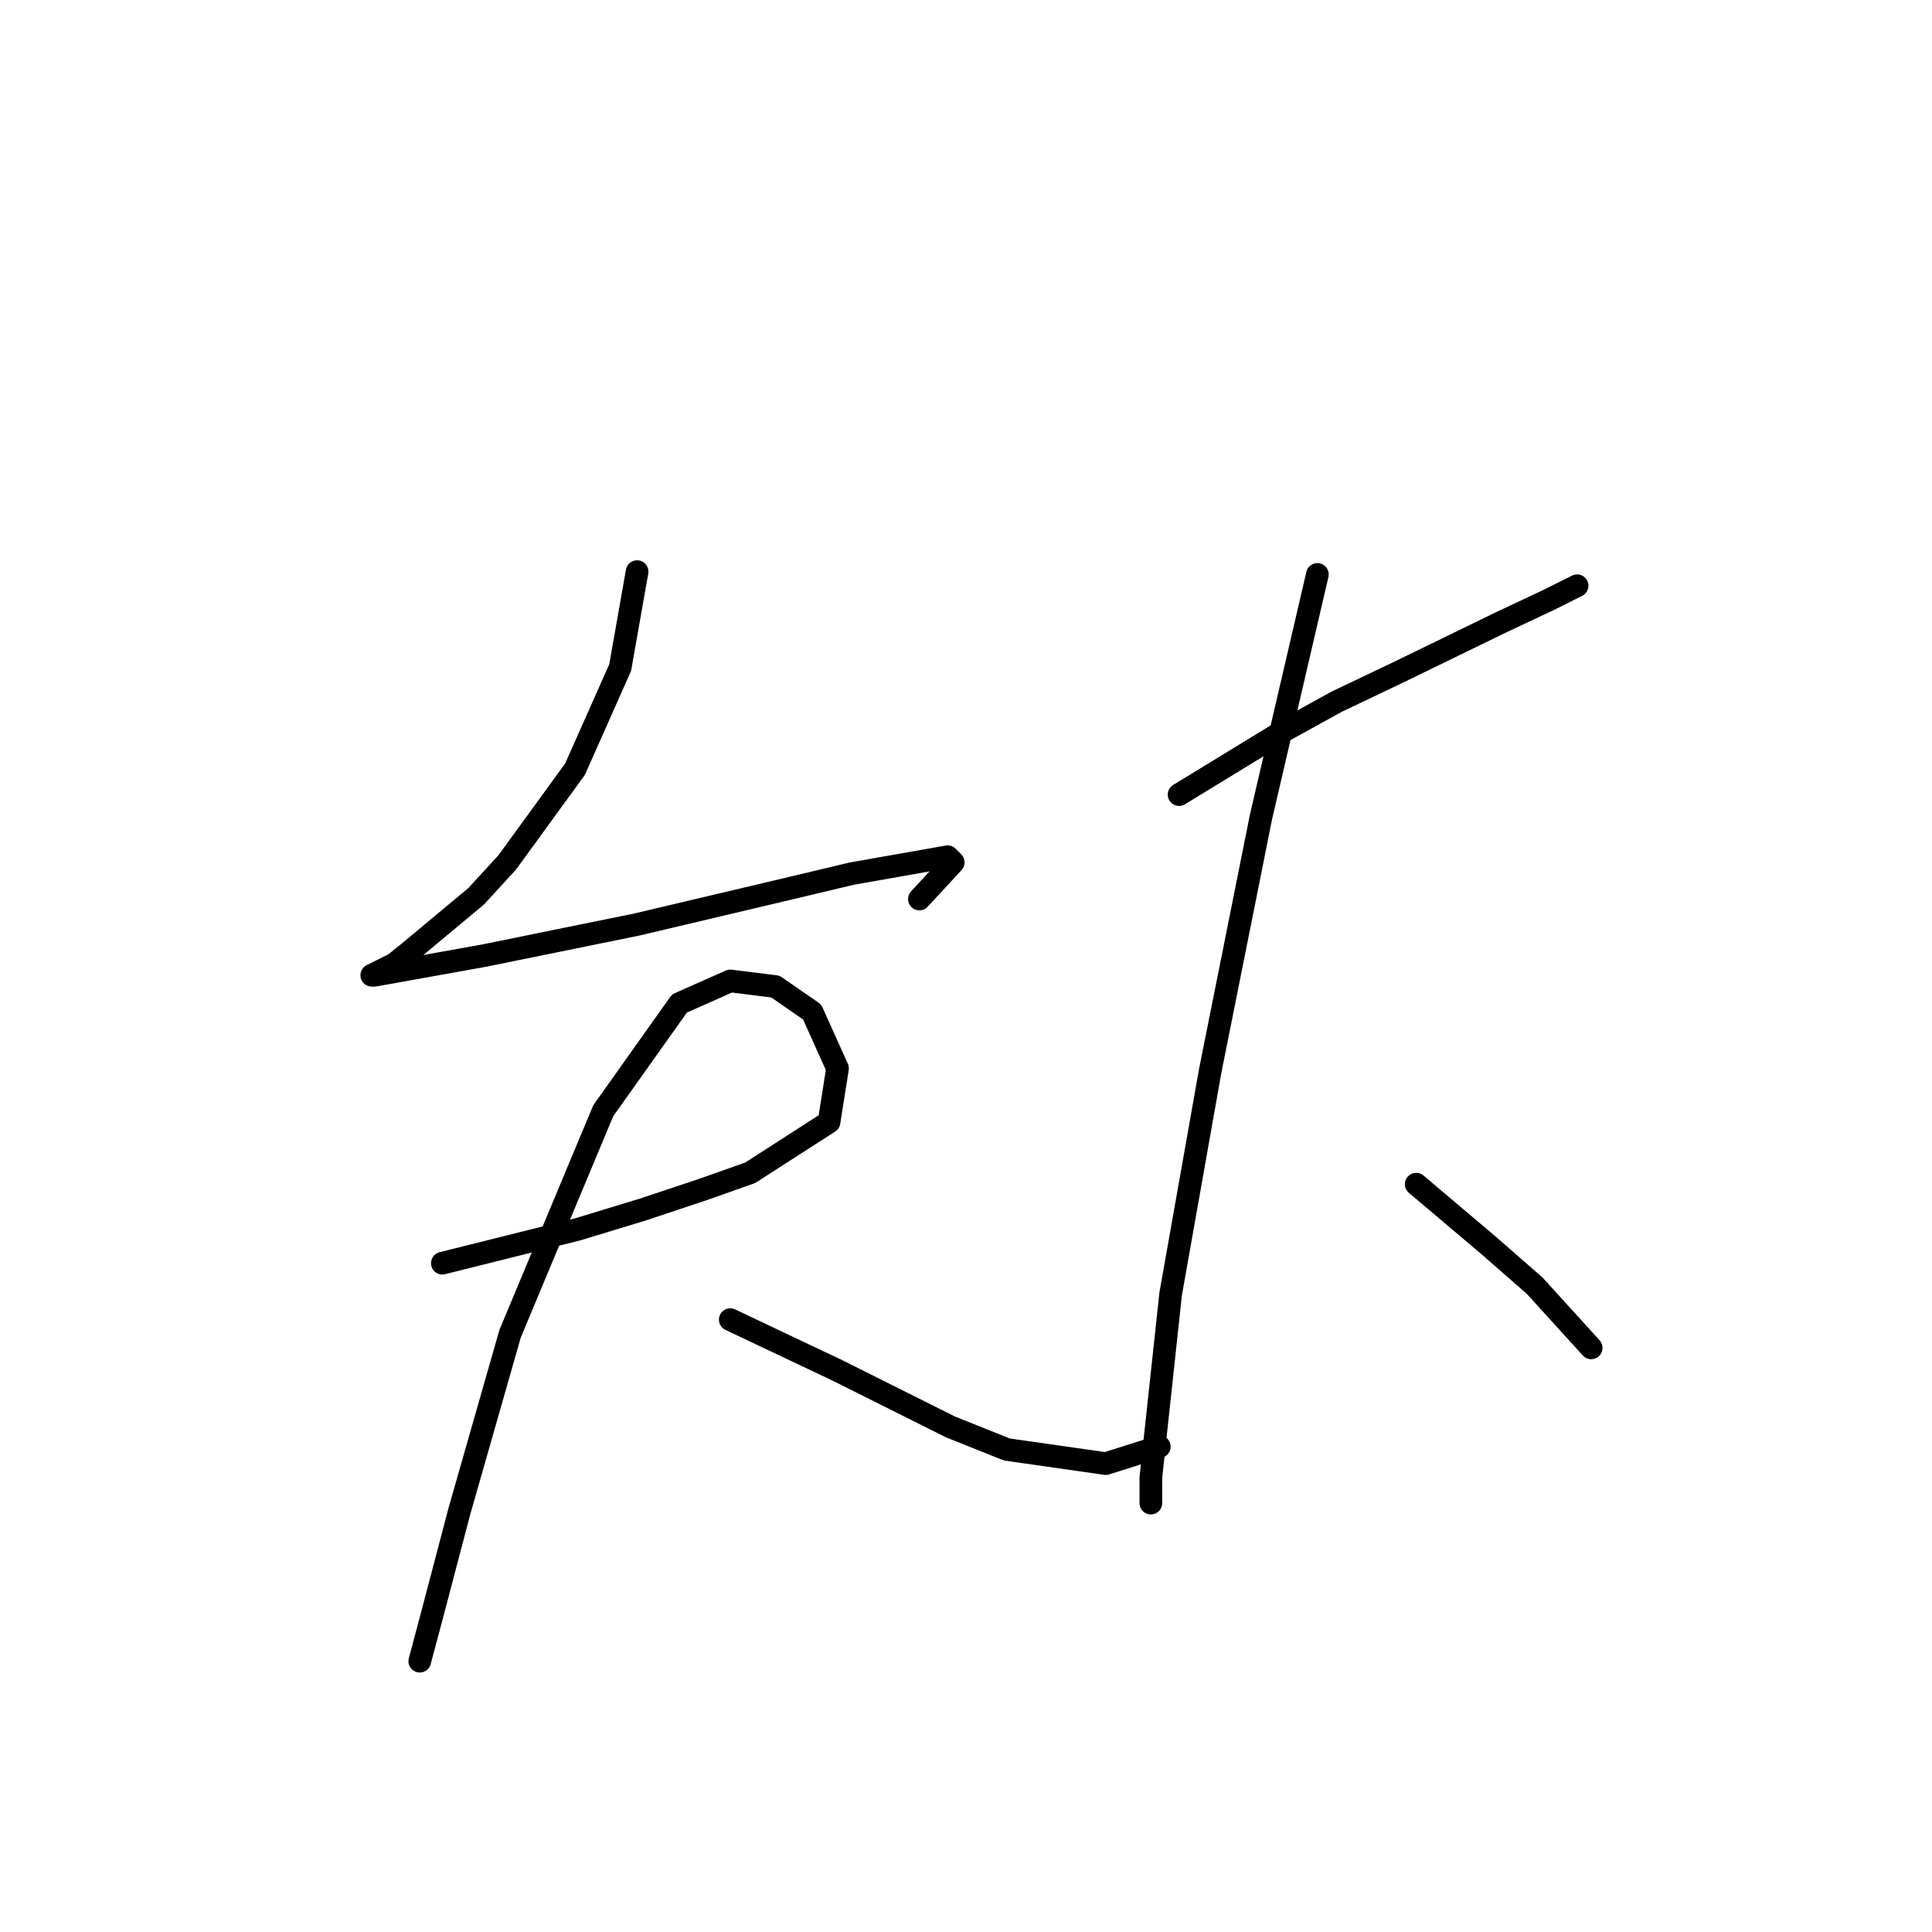 <?xml version="1.0" standalone="no"?>
    <svg width="256" height="256" xmlns="http://www.w3.org/2000/svg" version="1.1">
    <polyline stroke="black" stroke-width="3" stroke-linecap="round" fill="transparent" stroke-linejoin="round" points="84.42 75.742 83.298 82.101 82.176 88.459 76.192 101.924 67.215 114.267 63.101 118.756 54.124 126.236 52.254 127.732 50.758 128.48 49.262 129.229 49.636 129.229 64.223 126.61 84.42 122.496 104.992 117.634 112.847 115.763 125.564 113.519 126.312 114.267 121.823 119.13 121.823 119.13 " />
        <polyline stroke="black" stroke-width="3" stroke-linecap="round" fill="transparent" stroke-linejoin="round" points="58.612 167.38 67.589 165.135 76.566 162.891 85.168 160.273 93.023 157.655 99.382 155.411 109.854 148.678 110.977 141.572 107.61 134.091 102.748 130.725 96.763 129.977 90.031 132.969 79.932 147.182 67.589 176.73 60.857 200.294 57.116 214.508 55.62 220.118 55.62 220.118 55.62 220.118 " />
        <polyline stroke="black" stroke-width="3" stroke-linecap="round" fill="transparent" stroke-linejoin="round" points="96.763 174.86 103.87 178.227 110.977 181.593 118.457 185.333 125.938 189.073 133.418 192.066 146.51 193.936 153.616 191.692 153.616 191.692 " />
        <polyline stroke="black" stroke-width="3" stroke-linecap="round" fill="transparent" stroke-linejoin="round" points="156.234 105.291 162.967 101.176 169.699 97.062 177.18 92.948 185.035 89.207 198.874 82.475 205.232 79.482 208.973 77.612 208.973 77.612 " />
        <polyline stroke="black" stroke-width="3" stroke-linecap="round" fill="transparent" stroke-linejoin="round" points="174.562 76.116 170.822 92.199 167.081 108.283 163.715 125.114 160.349 141.946 155.112 171.494 152.494 195.806 152.494 199.172 152.494 199.172 " />
        <polyline stroke="black" stroke-width="3" stroke-linecap="round" fill="transparent" stroke-linejoin="round" points="187.653 156.907 192.515 161.021 197.378 165.135 203.362 170.372 210.843 178.601 210.843 178.601 " />
        </svg>